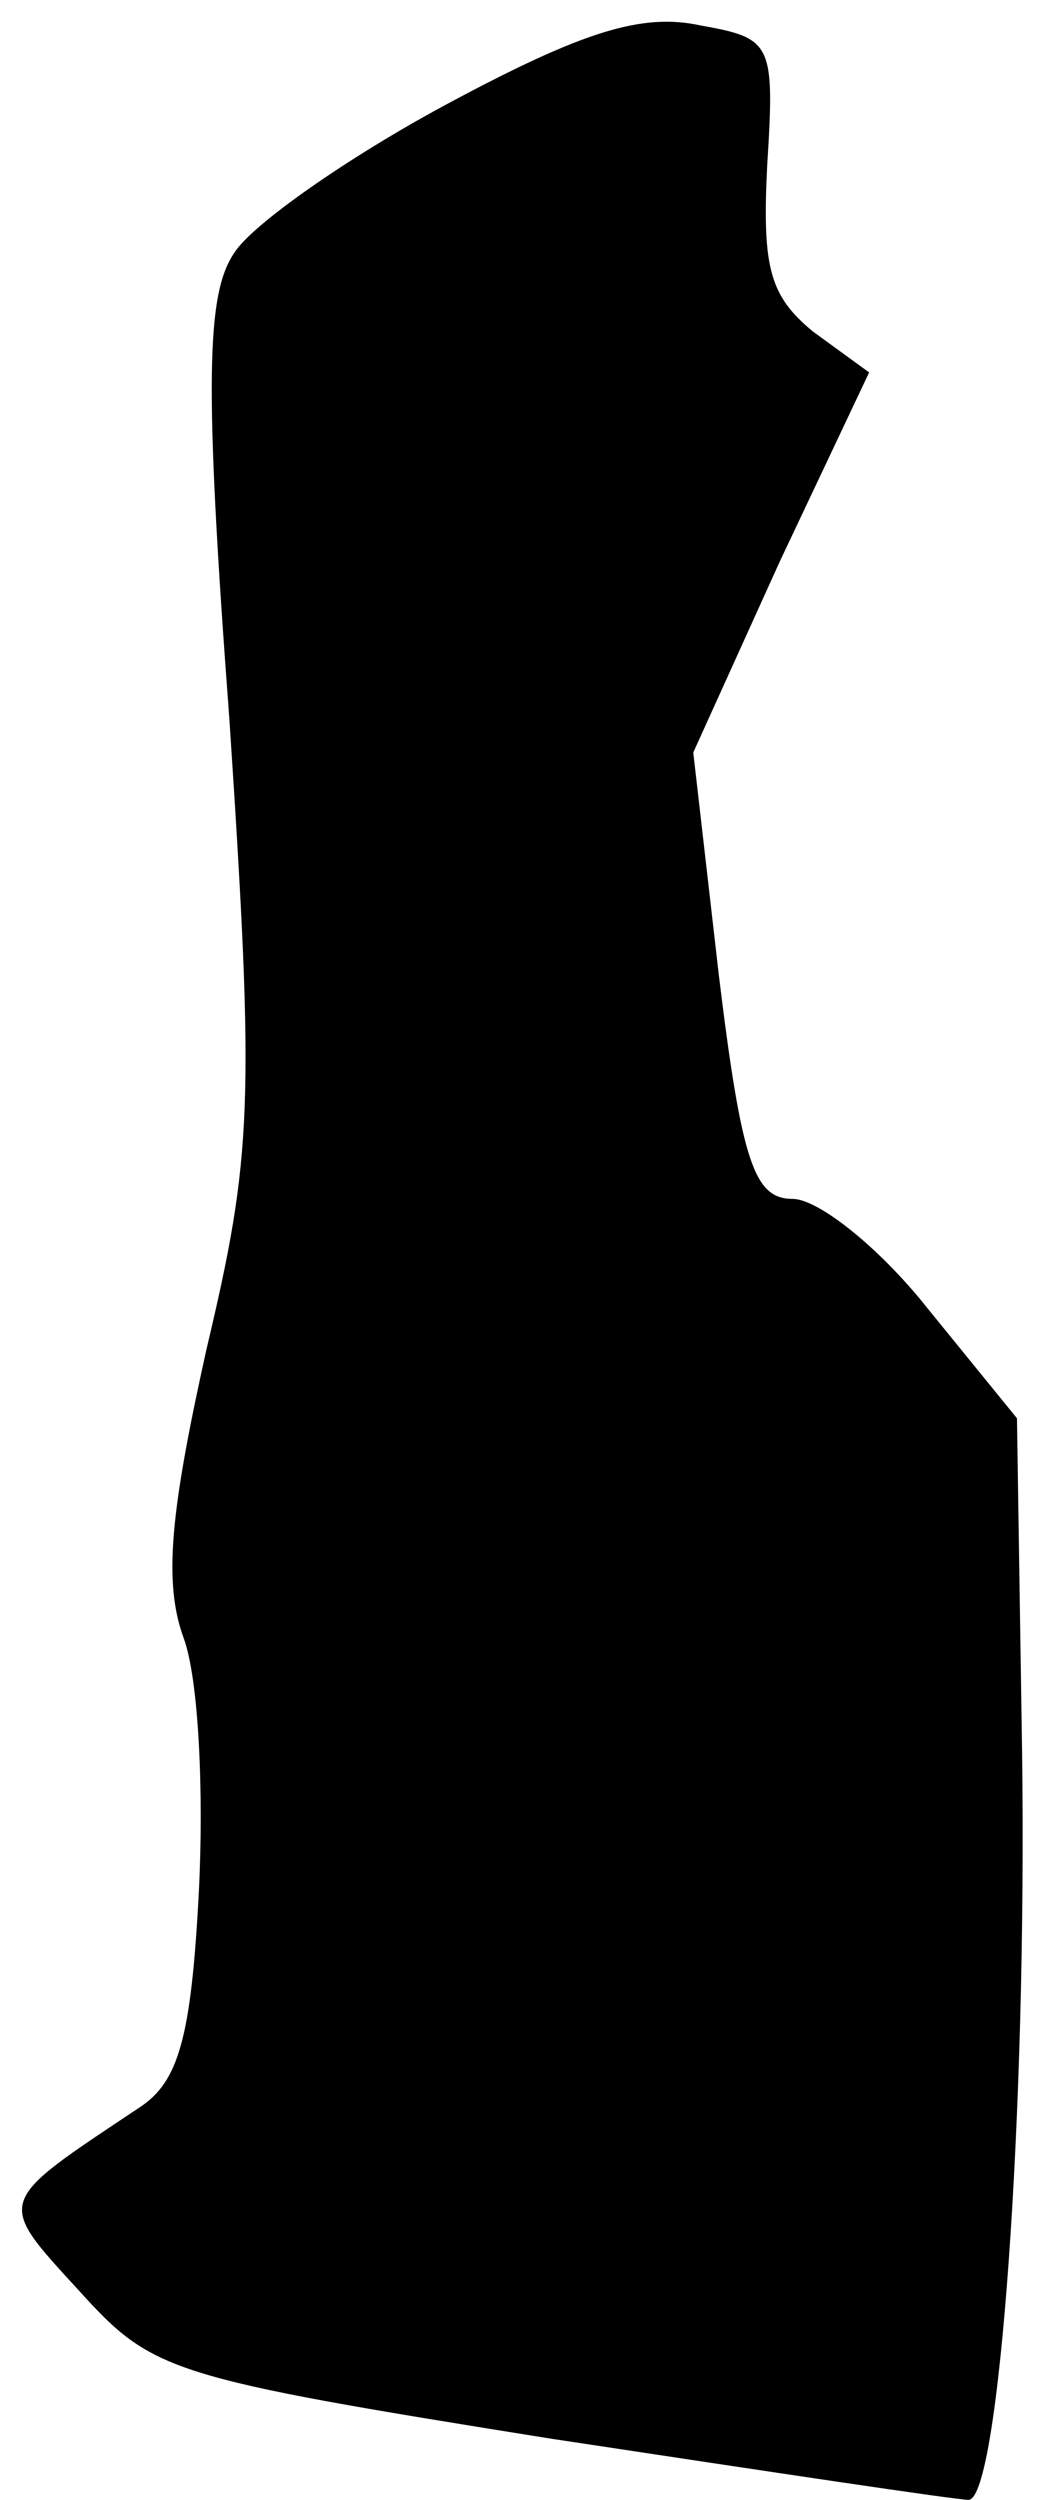 <?xml version="1.0" standalone="no"?>
<!DOCTYPE svg PUBLIC "-//W3C//DTD SVG 20010904//EN"
 "http://www.w3.org/TR/2001/REC-SVG-20010904/DTD/svg10.dtd">
<svg version="1.0" xmlns="http://www.w3.org/2000/svg"
 width="41pt" height="98pt" viewBox="0 0 41 98"
 preserveAspectRatio="xMidYMid meet">
<g transform="translate(0,98) scale(0.1,-0.1)"
fill="#000000" stroke="none">
<path fill="#000000" stroke="none" d="M175 939 c-39 -21 -76 -47 -83 -58 -11
-16 -12 -50 -2 -183 10 -151 9 -171 -9 -247 -14 -63 -17 -91 -9 -113 6 -16 8
-61 6 -100 -3 -57 -8 -74 -23 -84 -57 -38 -57 -36 -24 -72 29 -32 35 -34 185
-58 86 -13 159 -24 164 -24 12 0 23 151 21 294 l-2 130 -35 43 c-19 24 -43 43
-53 43 -15 0 -20 14 -29 88 l-10 87 34 75 35 74 -22 16 c-17 14 -20 25 -18 65
3 48 2 50 -26 55 -23 5 -46 -2 -100 -31z"/>
</g>
</svg>
